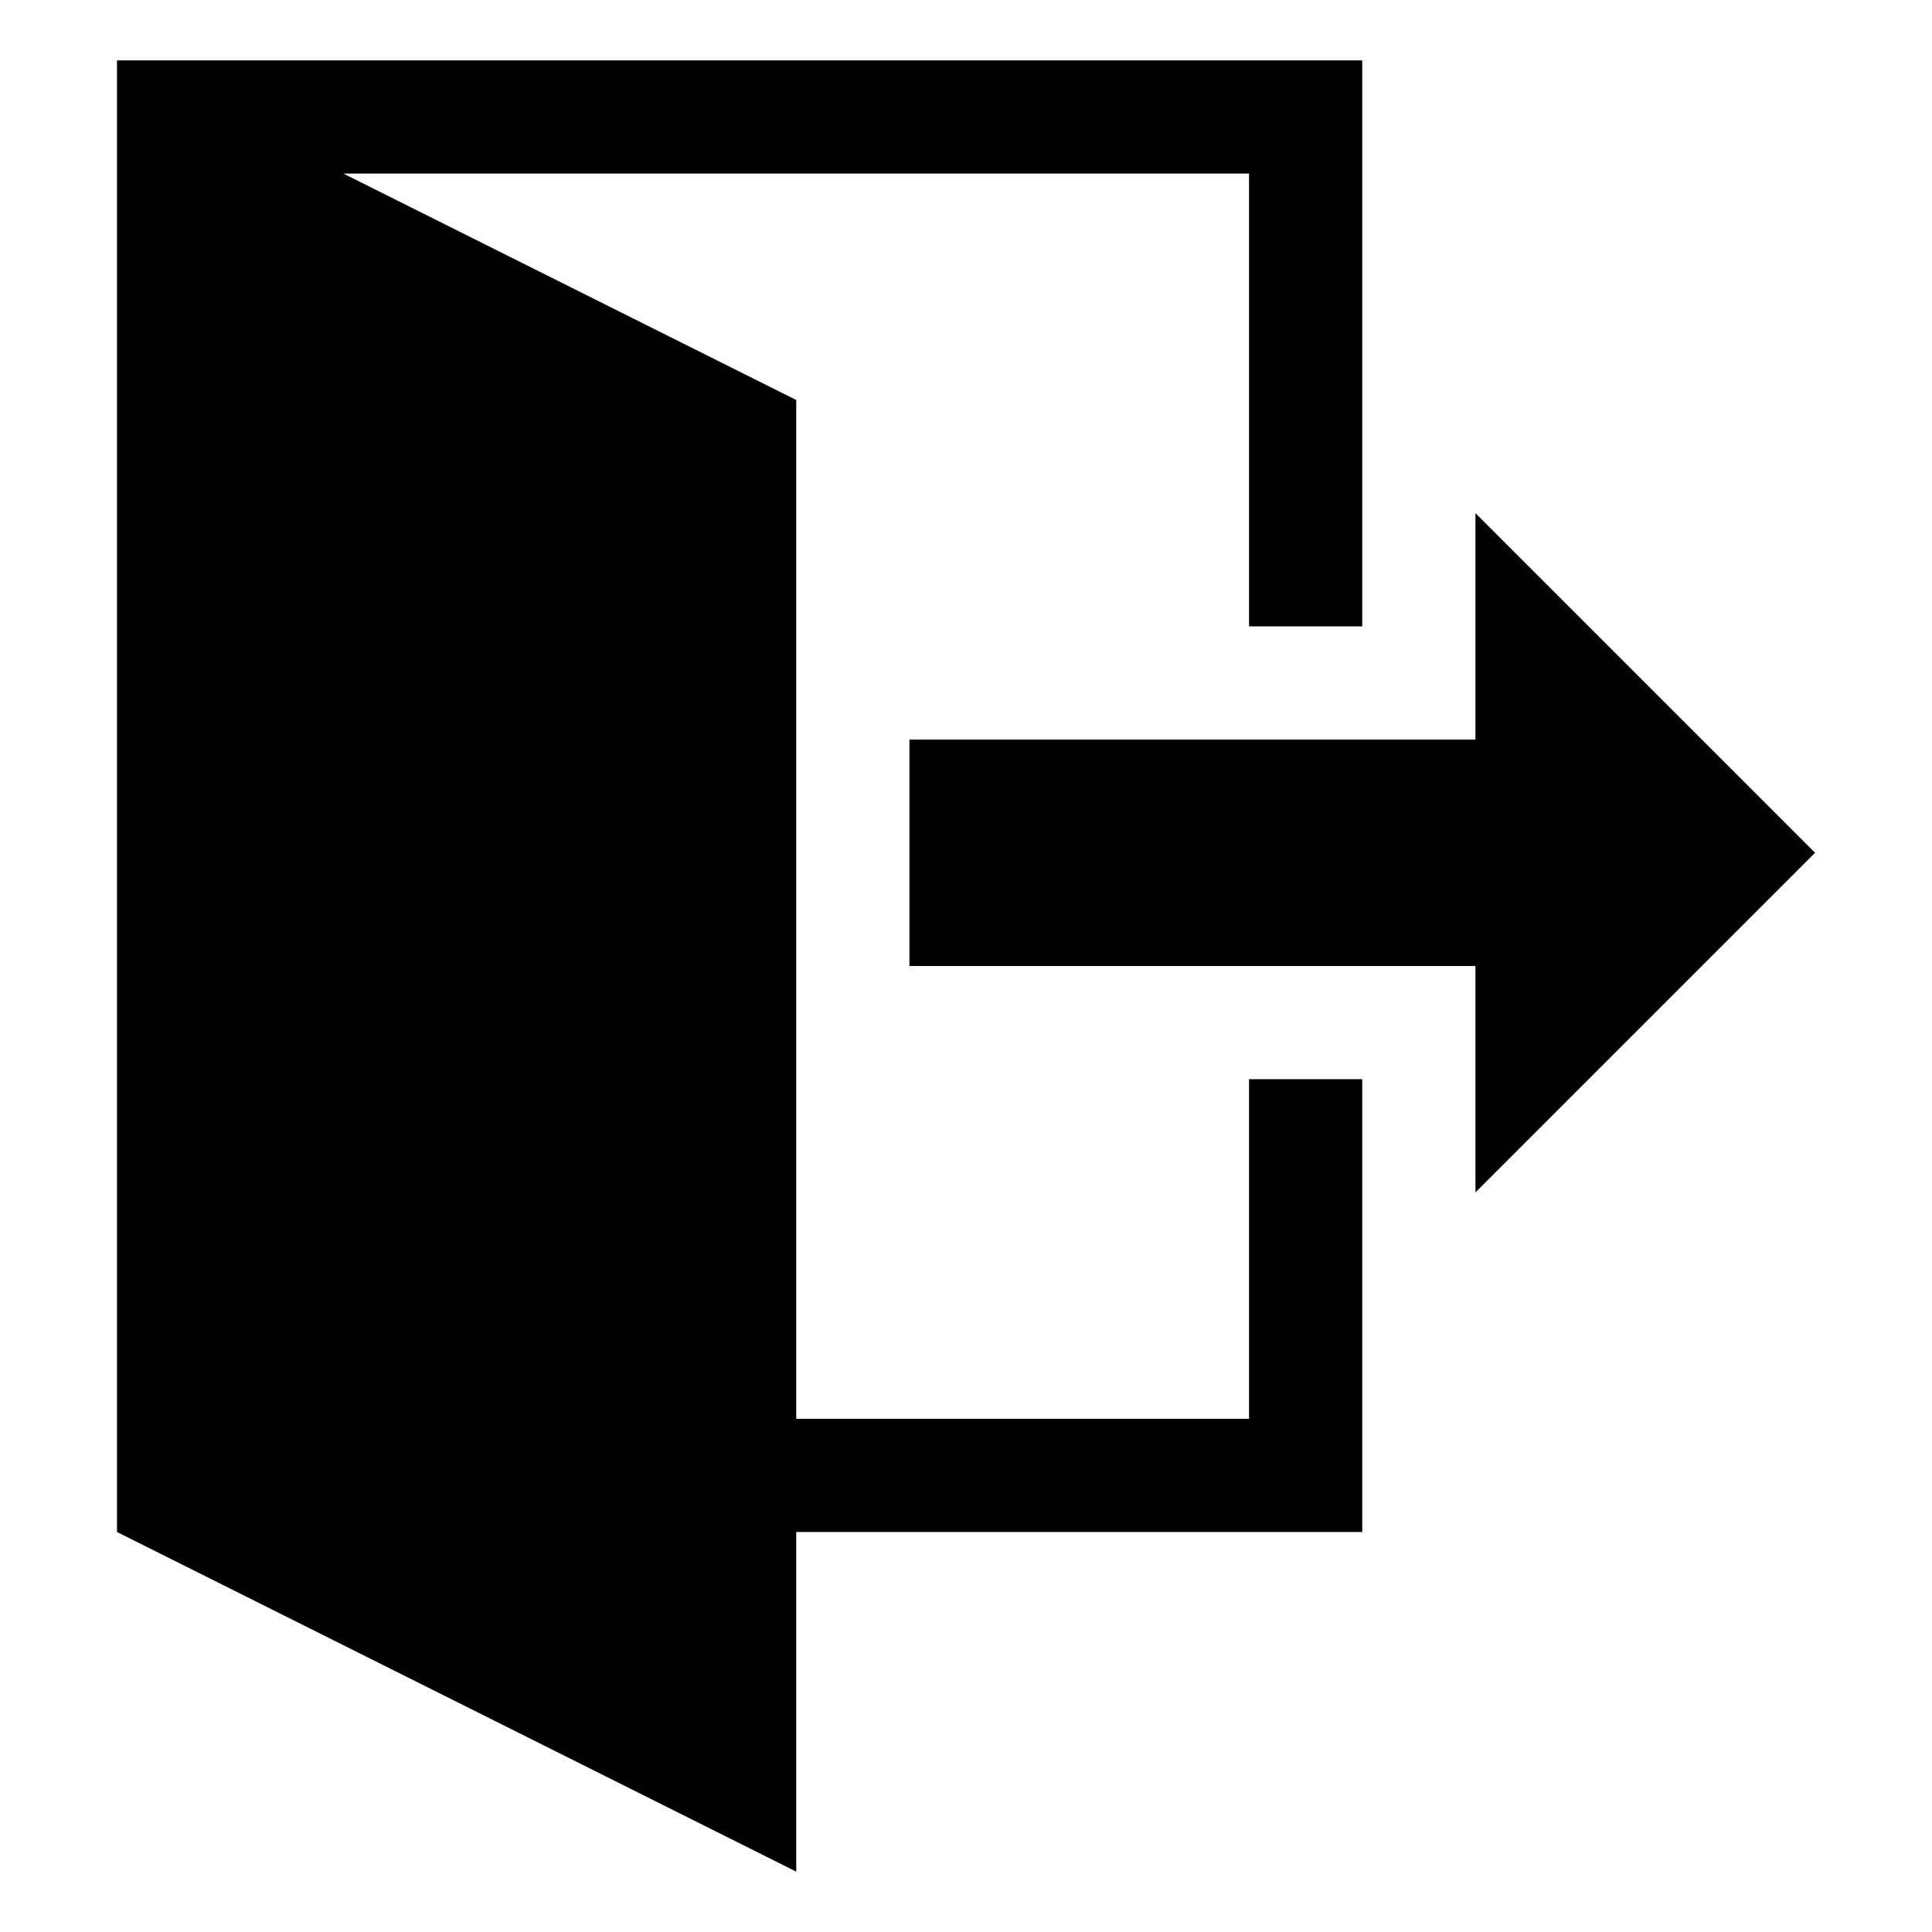 <?xml version="1.0" encoding="utf-8"?>
<!-- Generated by IcoMoon.io -->
<!DOCTYPE svg PUBLIC "-//W3C//DTD SVG 1.1//EN" "http://www.w3.org/Graphics/SVG/1.1/DTD/svg11.dtd">
<svg version="1.1" xmlns="http://www.w3.org/2000/svg" xmlns:xlink="http://www.w3.org/1999/xlink" width="32" height="32" viewBox="0 0 32 32">
<path d="M24.438 19.75v-3.75h-9.375v-3.75h9.375v-3.75l5.625 5.625zM22.563 17.875v7.5h-9.375v5.625l-11.25-5.625v-24.375h20.625v9.375h-1.875v-7.5h-15l7.5 3.75v16.875h7.5v-5.625z"></path>
</svg>

